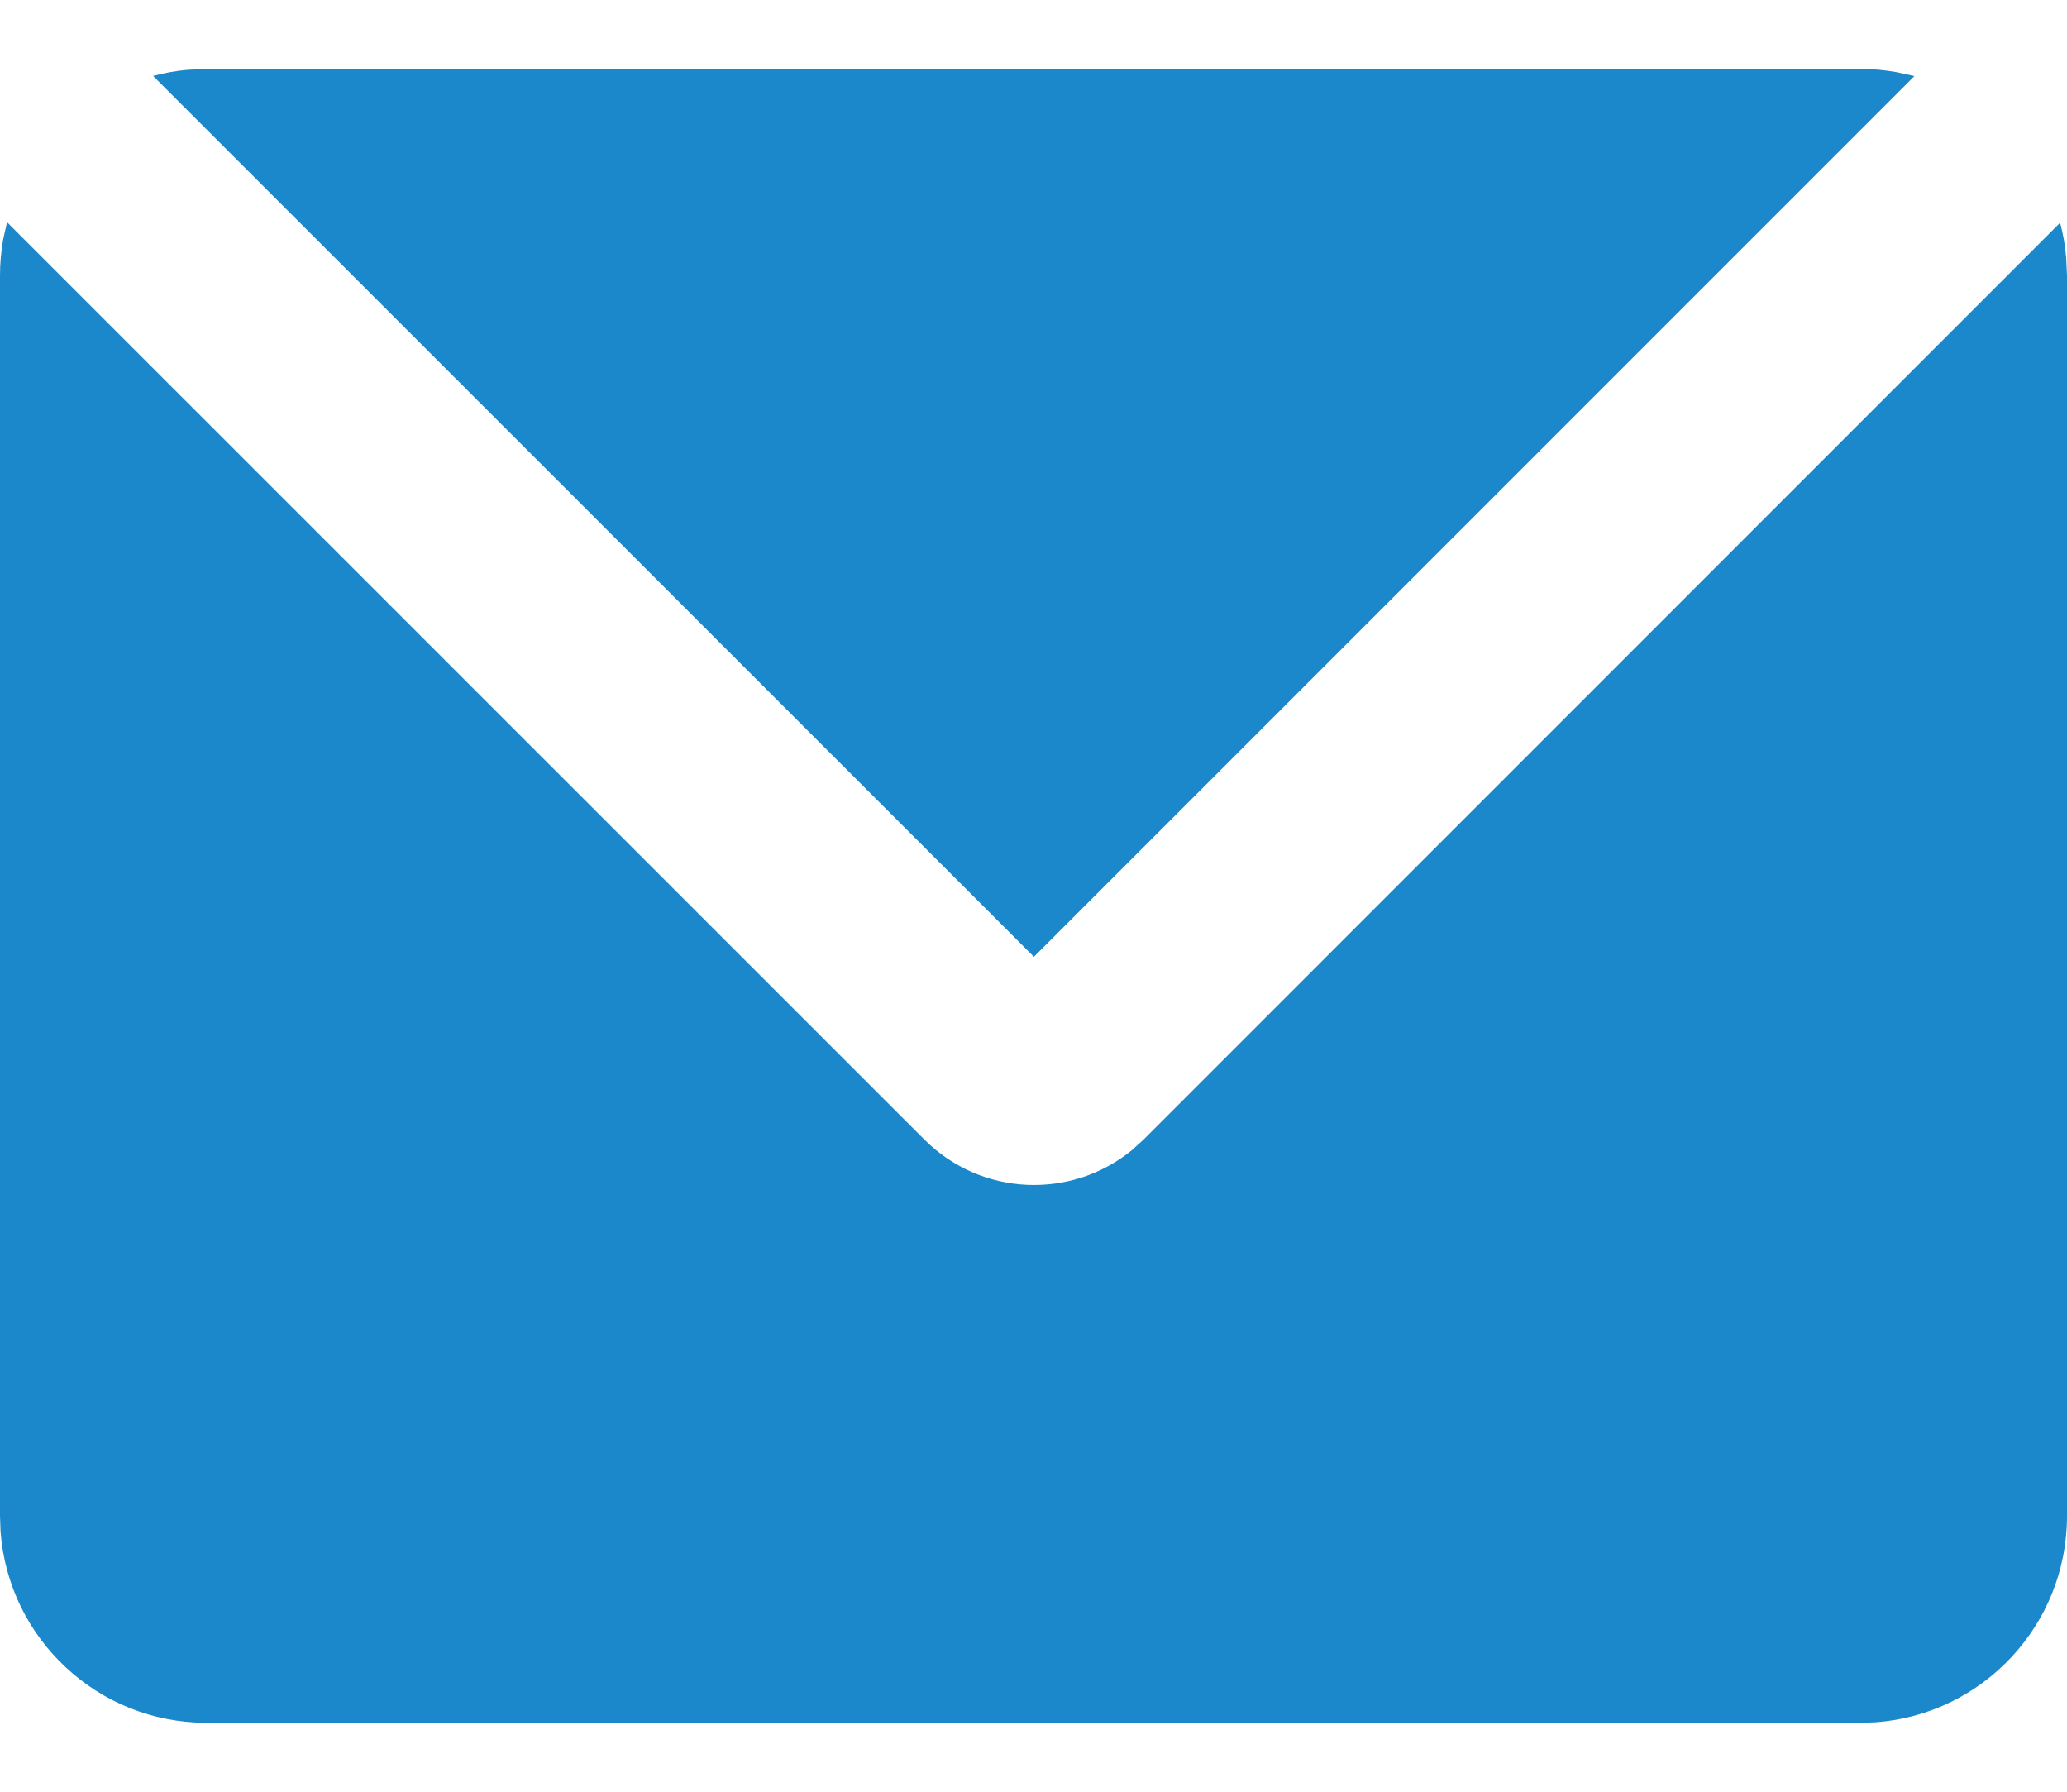 <svg width="15" height="13" viewBox="0 0 15 13" fill="none" xmlns="http://www.w3.org/2000/svg">
<path d="M0.051 1.612L6.708 8.268C7.12 8.68 7.771 8.706 8.213 8.346L8.299 8.268L14.95 1.616C14.972 1.698 14.987 1.782 14.994 1.869L15 2V11C15 11.791 14.388 12.439 13.612 12.496L13.5 12.5H1.5C0.709 12.5 0.061 11.888 0.004 11.112L0 11V2C0 1.91 0.008 1.823 0.023 1.737L0.051 1.612ZM13.5 0.5C13.591 0.5 13.68 0.508 13.766 0.524L13.893 0.552L7.503 6.942L1.111 0.551C1.194 0.529 1.279 0.513 1.367 0.506L1.5 0.5H13.5Z" fill="#1B88CB"/>
</svg>

